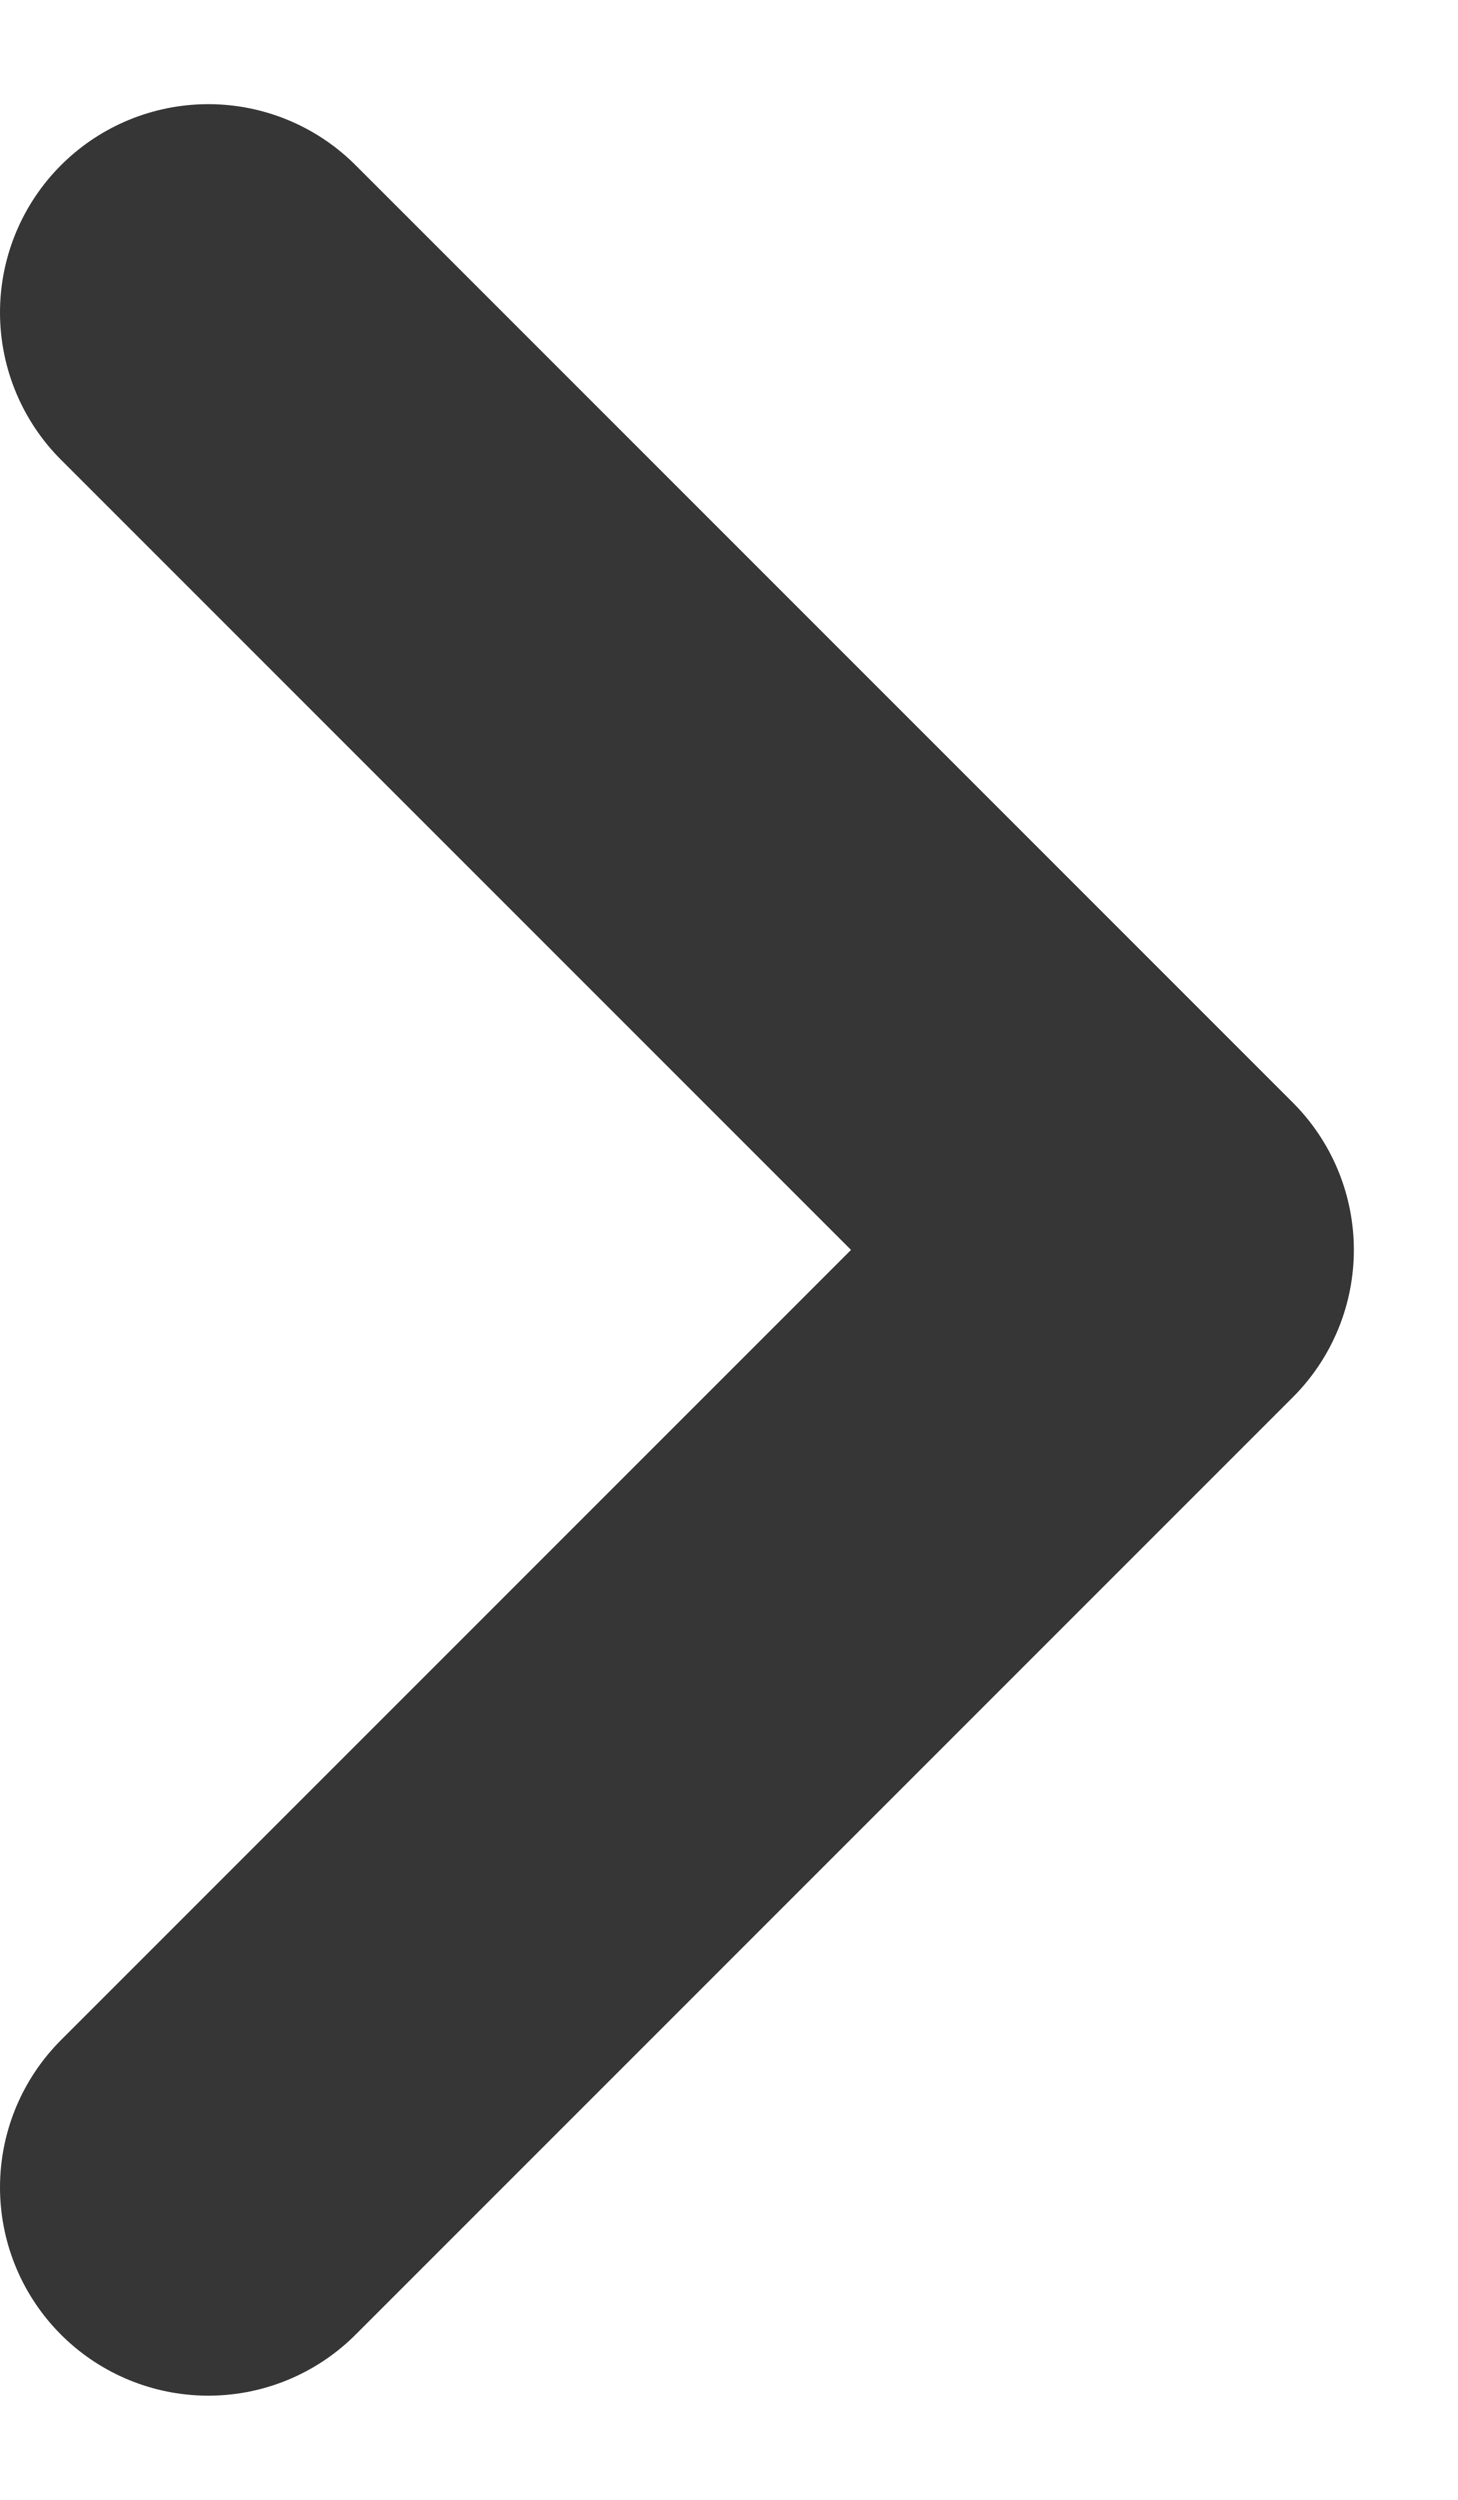 <svg width="7" height="12" viewBox="0 0 7 12" fill="none" xmlns="http://www.w3.org/2000/svg">
<path d="M1 1.5L5.5 6L1 10.5" stroke="#373636" stroke-width="2" stroke-linecap="round" stroke-linejoin="round"/>
</svg>
